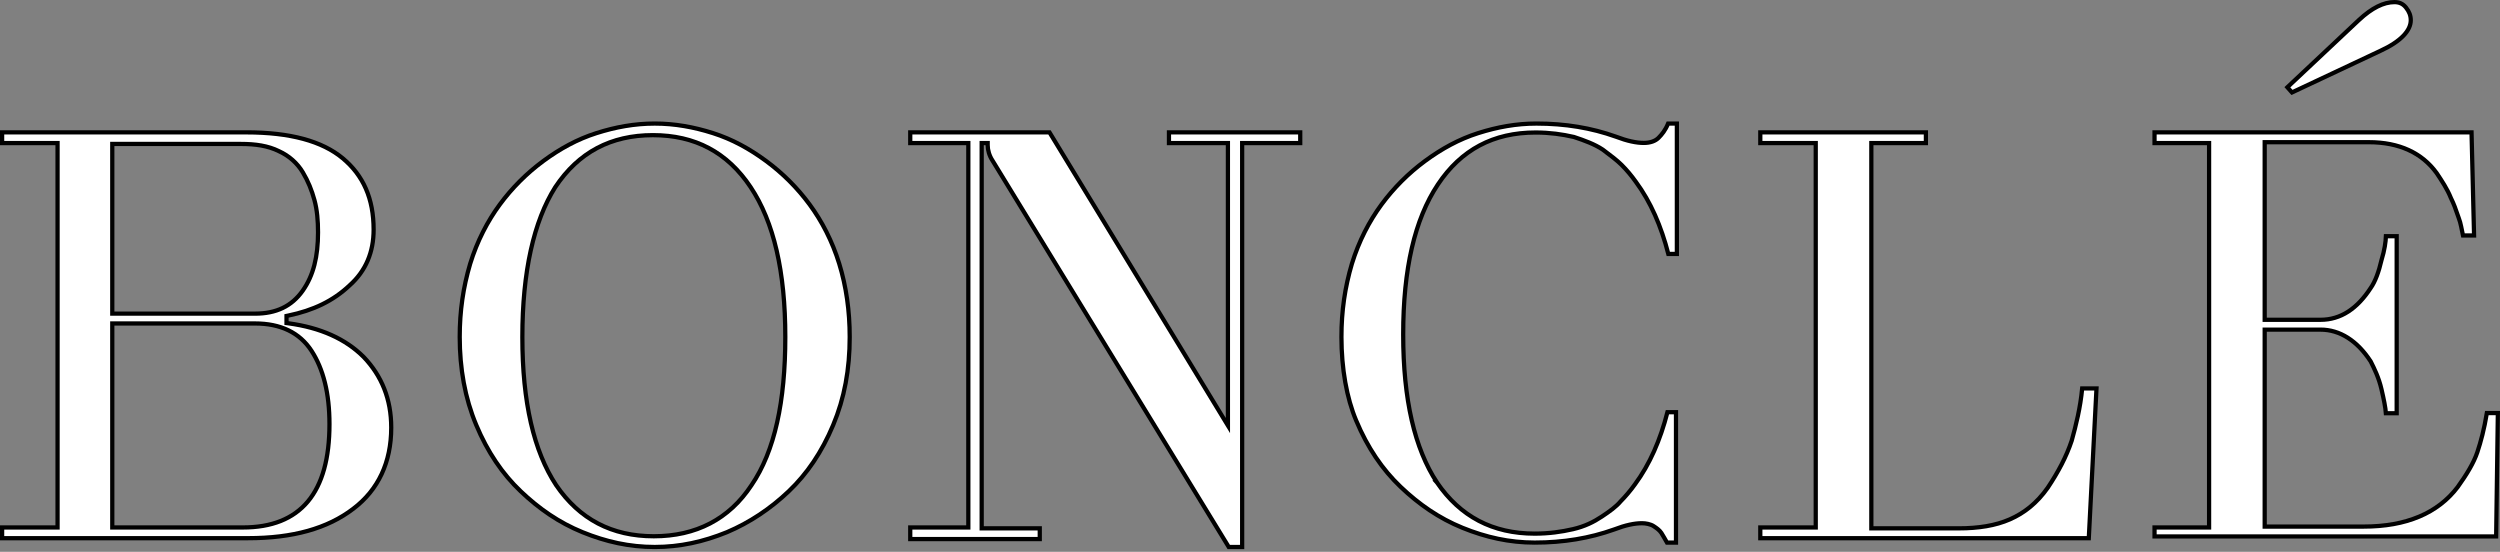 <svg width="589" height="130" viewBox="0 0 589 130" fill="none" xmlns="http://www.w3.org/2000/svg">
<rect x="0" y="0" width="589" height="130" fill="#808080" stroke="none"/>
<g style="mix-blend-mode:exclusion">
<path d="M58.465 126.795H0.5V124.271H13.061H13.561V123.771V34.208V33.708H13.061H0.5V31.184H58.05C68.365 31.184 75.897 33.249 80.743 37.287C85.59 41.327 88.026 46.776 88.026 54.111C88.026 59.373 86.211 63.793 82.388 67.214L82.382 67.219L82.377 67.224C78.518 70.88 73.84 73.124 67.9 74.353L67.501 74.436V74.843V75.672V76.109L67.934 76.168C75.523 77.193 81.423 79.851 85.681 84.107C89.941 88.572 92.173 94.043 92.173 100.758C92.173 108.912 89.123 115.392 83.248 119.848L83.246 119.85C77.142 124.53 68.969 126.795 58.465 126.795ZM26.452 73.392V73.892H26.952H60.123C65.029 73.892 68.718 72.173 71.312 68.497C73.881 64.859 74.928 60.391 74.928 54.733C74.928 52.015 74.72 49.478 74.082 47.138C73.449 44.82 72.604 42.703 71.333 40.585C70.037 38.425 68.096 36.7 65.729 35.623C63.144 34.332 60.155 33.915 56.806 33.915H26.952H26.452V34.415V73.392ZM26.452 123.771V124.271H26.952H57.221C63.957 124.271 69.093 122.267 72.531 118.157C75.955 114.065 77.624 107.968 77.624 99.929C77.624 92.61 76.16 86.908 73.396 82.656C70.59 78.338 66.059 76.209 60.123 76.209H26.952H26.452V76.709V123.771Z" fill="white" stroke="black"/>
<path d="M131.026 114.302L131.026 114.302L131.032 114.309C136.516 122.325 144.135 126.344 154.042 126.344C163.942 126.344 171.774 122.331 177.056 114.305C182.528 106.304 185.018 94.574 185.018 79.404C185.018 64.015 182.317 52.291 176.849 44.089C171.365 35.863 163.744 31.842 153.835 31.842C143.926 31.842 136.305 35.863 130.821 44.089L130.821 44.089L130.814 44.1C125.767 52.091 123.066 64.017 123.066 79.404C123.066 94.793 125.768 106.308 131.026 114.302ZM108.31 79.404C108.31 73.233 109.132 67.684 110.776 62.134C112.418 56.799 114.88 52.082 117.749 48.188C120.622 44.289 124.11 40.8 128.009 37.928C131.914 35.051 136.012 32.799 140.511 31.367C145.031 29.929 149.541 29.11 154.25 29.11C158.958 29.11 163.468 29.929 167.988 31.367C172.487 32.799 176.586 35.051 180.49 37.928C184.389 40.8 187.878 44.289 190.75 48.188C193.62 52.082 196.082 56.8 197.724 62.136C199.366 67.474 200.19 73.229 200.19 79.404C200.19 87.019 198.955 93.793 196.289 100.15C193.618 106.521 190.131 111.644 185.832 115.738C181.521 119.844 176.596 123.127 171.266 125.382C165.721 127.641 160.188 128.869 154.25 128.869C148.31 128.869 142.777 127.641 137.231 125.381C131.701 123.128 126.984 119.849 122.667 115.738C118.368 111.644 114.881 106.521 112.21 100.15C109.544 93.794 108.31 86.812 108.31 79.404Z" fill="white" stroke="black"/>
<path d="M288.797 33.708H275.407V31.184H306.334V33.708H293.151H292.651V34.208V128.869H289.492L233.869 37.886L233.864 37.878L233.858 37.87C233.082 36.705 232.698 35.35 232.698 34.208V33.708H232.198H231.784H231.284V34.208V123.978V124.478H231.784H244.967V127.003H214.454V124.271H227.637H228.137V123.771V34.208V33.708H227.637H214.454V31.184H247.259L288.37 98.738L289.297 100.261V98.478V34.208V33.708H288.797Z" fill="white" stroke="black"/>
<path d="M377.625 35.259L377.614 35.251L377.602 35.243C375.674 33.958 373.333 33.111 370.849 32.282L370.826 32.275L370.803 32.27C368.077 31.64 365.136 31.22 361.776 31.22C351.867 31.22 344.246 35.241 338.762 43.468C333.293 51.67 330.592 63.393 330.592 78.782C330.592 94.171 333.294 105.686 338.553 113.68L338.552 113.68L338.558 113.687C344.042 121.703 351.661 125.722 361.568 125.722C364.929 125.722 367.869 125.302 370.596 124.673C373.361 124.035 375.489 122.97 377.395 121.699C379.247 120.464 380.752 119.396 381.841 118.096C382.893 117.042 384.146 115.578 385.193 114.113C388.697 109.372 391.179 103.634 392.848 97.112H394.862V127.832H392.744C392.536 127.478 392.351 127.15 392.179 126.844C392.15 126.791 392.121 126.739 392.092 126.687C391.859 126.274 391.643 125.896 391.424 125.567C390.954 124.861 390.26 124.399 389.661 124L389.627 123.977C388.89 123.486 387.741 123.271 386.862 123.271C385.123 123.271 382.988 123.705 380.261 124.753C374.516 126.804 368.356 127.832 361.568 127.832C355.629 127.832 350.095 126.604 344.549 124.344C339.019 122.092 334.303 118.813 329.986 114.701C325.687 110.607 322.2 105.484 319.529 99.114L319.528 99.112C317.28 93.798 316.043 86.819 316.043 79.404C316.043 73.233 316.865 67.684 318.509 62.134C320.151 56.799 322.613 52.082 325.482 48.188C328.355 44.289 331.844 40.8 335.742 37.928C339.647 35.051 343.745 32.799 348.244 31.367C352.765 29.929 357.274 29.11 361.983 29.11C368.77 29.11 374.931 30.138 380.675 32.189C383.403 33.237 385.537 33.671 387.276 33.671C388.817 33.671 389.997 33.231 390.74 32.488C391.551 31.677 392.37 30.665 393.007 29.11H395.069V59.831H393.056C391.386 53.309 388.904 47.571 385.4 42.829C384.35 41.359 383.296 40.095 382.032 38.83C380.97 37.768 379.29 36.508 377.652 35.28L377.625 35.259Z" fill="white" stroke="black"/>
<path d="M492.119 126.795H414.727V124.271H427.288H427.788V123.771V34.208V33.708H427.288H414.727V31.184H453.74V33.708H441.386H440.886V34.208V123.978V124.478H441.386H461.496C466.099 124.478 470.112 123.851 473.514 122.363C476.916 120.874 479.89 118.534 482.429 114.937L482.429 114.937L482.437 114.926C484.941 111.169 486.831 107.605 488.093 103.819L488.097 103.807L488.1 103.795C489.106 100.173 490.119 96.137 490.563 91.514H493.934L492.119 126.795Z" fill="white" stroke="black"/>
<path d="M546.707 75.343C551.487 75.343 555.355 72.722 558.523 67.869C559.612 66.339 560.456 63.991 561.08 61.29C561.819 58.885 562.074 56.957 562.124 55.648H564.658V97.356H562.116C562.029 96.03 561.629 94.092 561.084 91.731C560.449 88.978 559.391 86.861 558.562 85.203L558.557 85.193L558.544 85.167L558.528 85.143C555.357 80.28 551.279 77.66 546.707 77.66H534.06H533.56V78.16V123.564V124.064H534.06H556.866C566.924 124.064 574.351 120.915 579.033 114.744L579.037 114.738L579.041 114.732C581.119 111.823 582.815 109.077 583.67 106.514C584.477 104.091 585.284 101.088 585.902 97.319H588.493L588.093 126.381H507.608V124.271H519.962H520.462V123.771V34.208V33.708H519.962H507.608V31.184H582.293L582.89 55.477H580.281C580.194 55.072 580.118 54.695 580.045 54.334C579.978 54.006 579.915 53.692 579.849 53.384C579.693 52.655 579.53 51.998 579.306 51.437C579.194 51.158 579.076 50.808 578.938 50.401C578.607 49.424 578.164 48.116 577.432 46.65C576.584 44.536 575.319 42.639 574.089 40.794L574.075 40.772L574.069 40.764L574.063 40.756C570.635 36.042 565.287 33.501 558.109 33.501H534.06H533.56V34.001V74.843V75.343H534.06H546.707ZM560.804 11.985L560.799 11.987L539.991 21.779L538.903 20.556L555.755 4.719C555.756 4.719 555.756 4.719 555.756 4.719C558.824 1.855 561.609 0.5 564.122 0.5C565.233 0.5 566.118 0.86 566.841 1.764C567.612 2.727 567.976 3.656 567.976 4.768C567.976 5.951 567.432 7.181 566.249 8.413C565.063 9.648 563.258 10.86 560.804 11.985Z" fill="white" stroke="black"/>
</g>
</svg>
